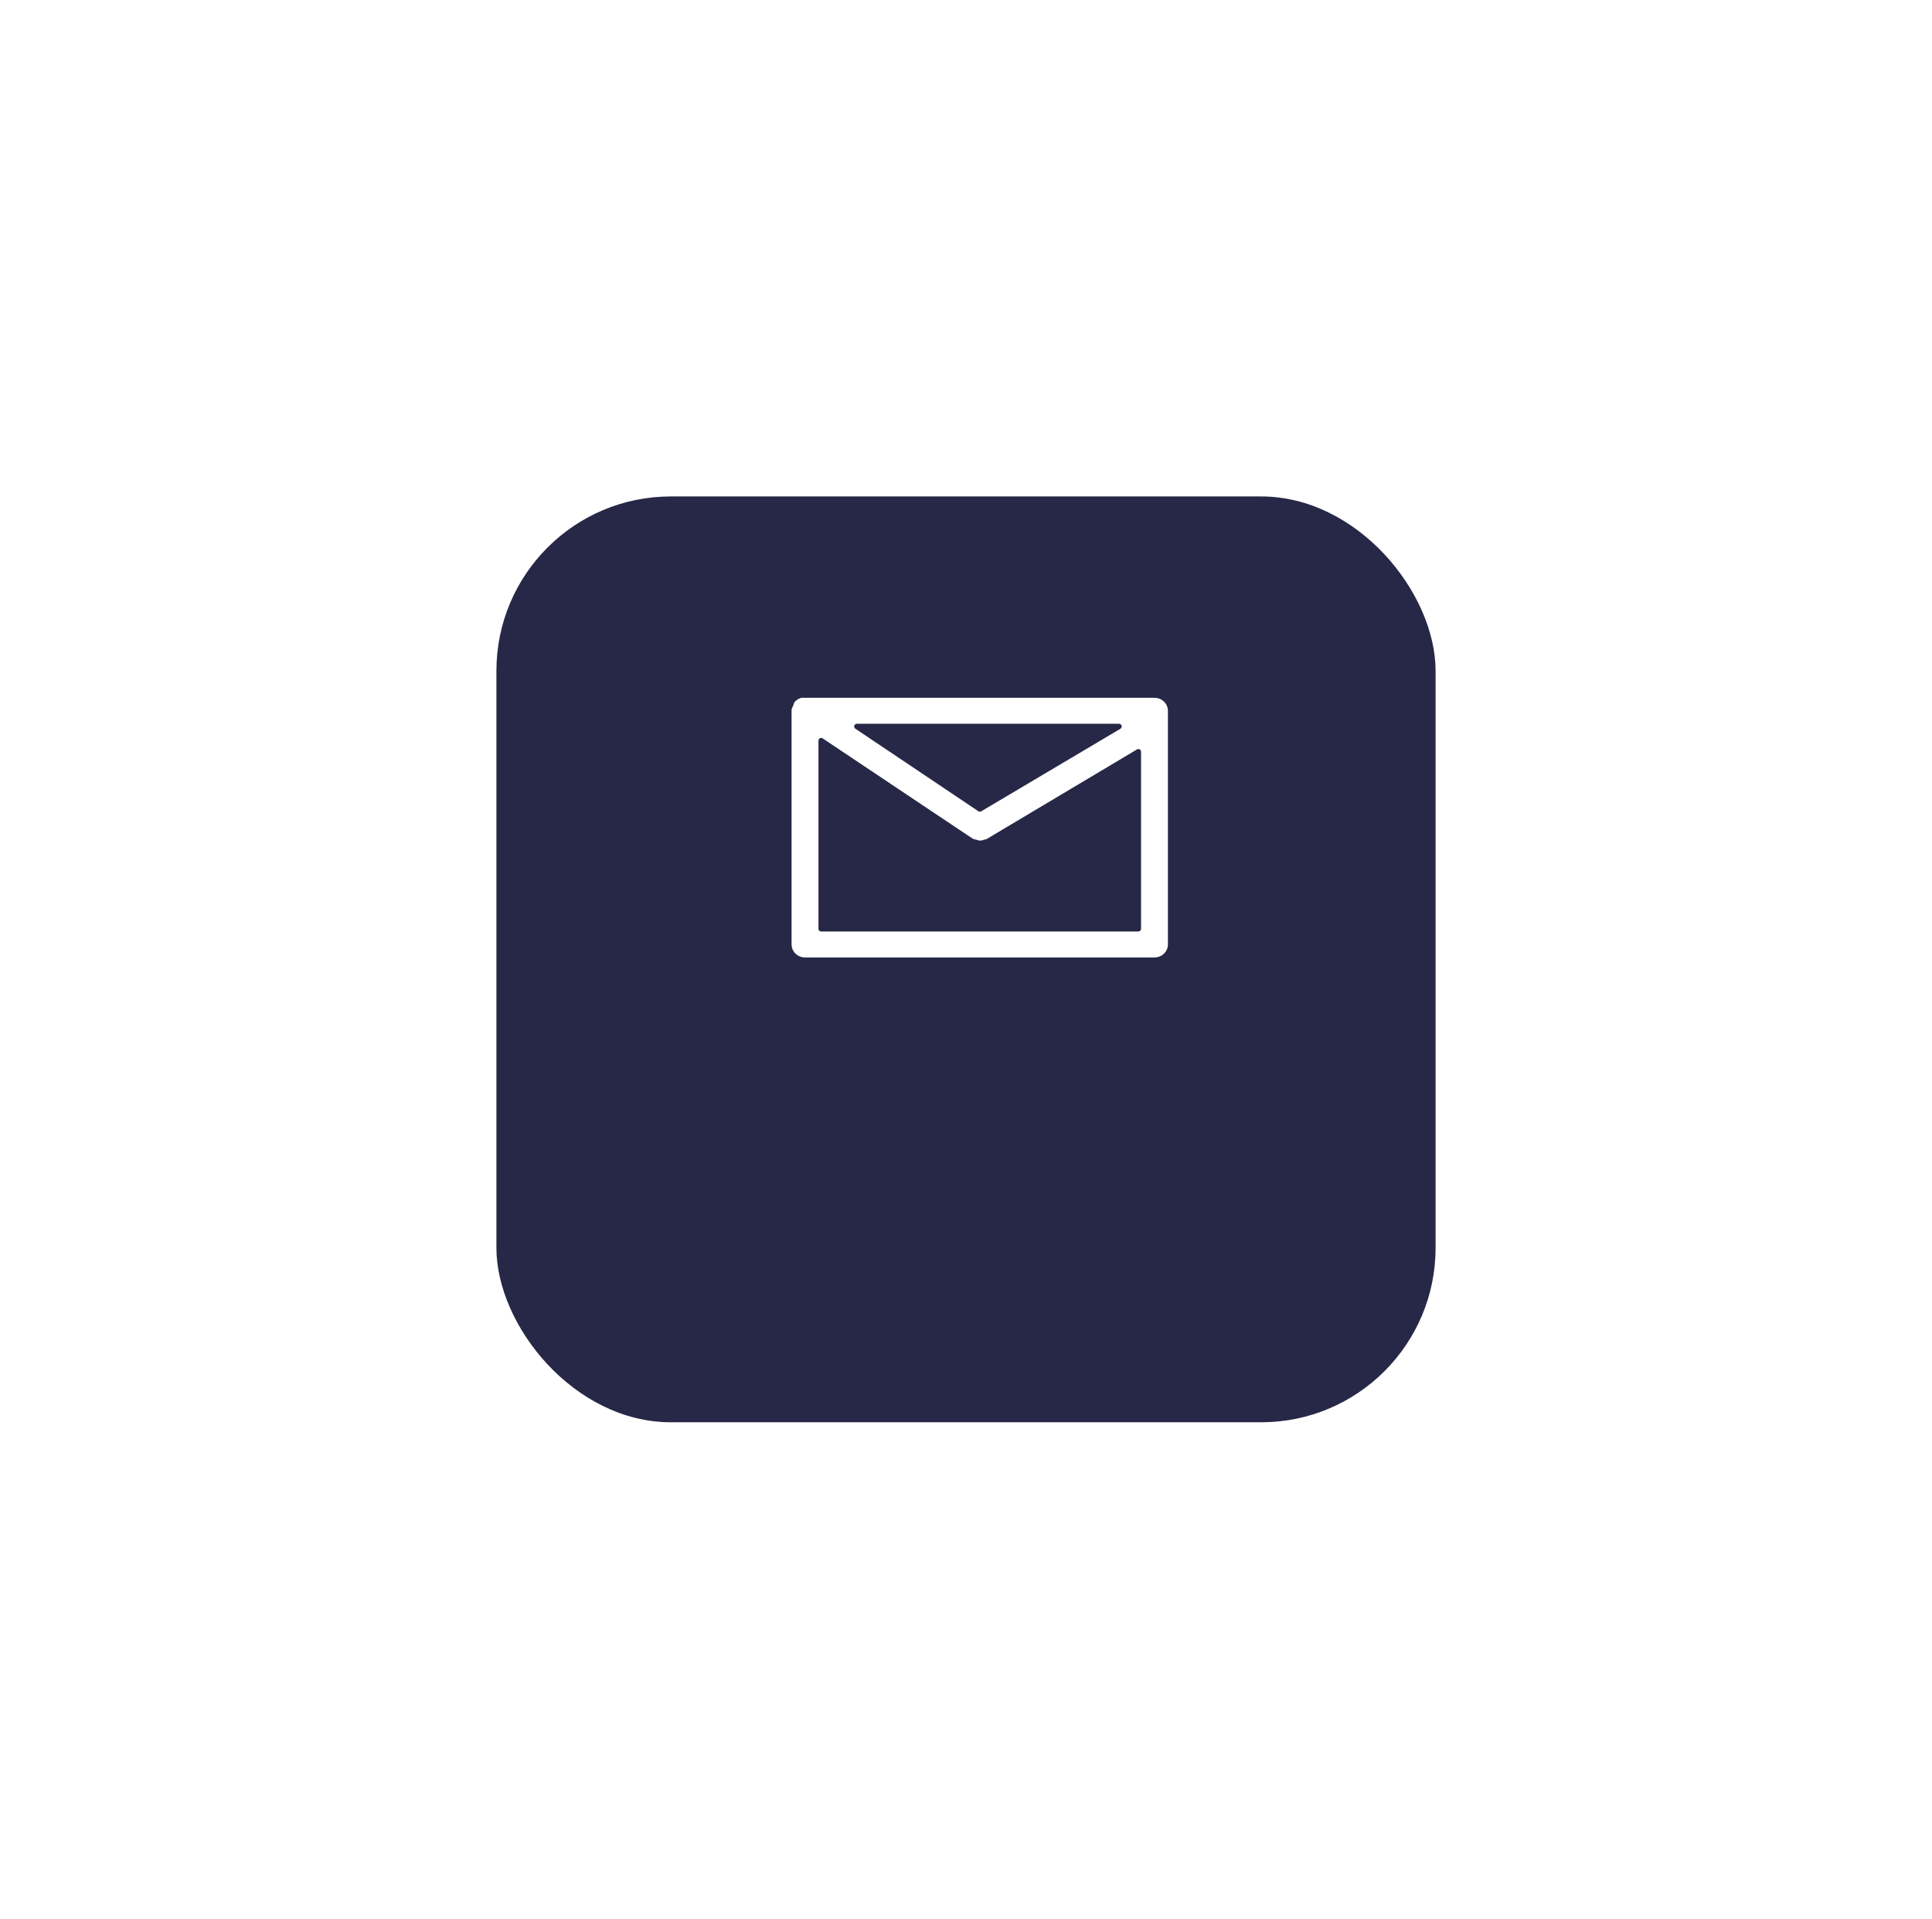 <svg width="144" height="143" viewBox="0 0 144 143" fill="none" xmlns="http://www.w3.org/2000/svg">
<g filter="url(#filter0_d_712_4)">
<rect x="37" y="27" width="70" height="69" rx="13" fill="#272747"/>
</g>
<path d="M86.049 52.007H60.002H59.922C59.86 51.999 59.798 51.998 59.736 52.004C59.72 52.006 59.703 52.01 59.688 52.016L59.541 52.075C59.486 52.1 59.436 52.133 59.391 52.171C59.334 52.209 59.283 52.255 59.24 52.307L59.213 52.334C59.192 52.354 59.177 52.38 59.178 52.41C59.178 52.437 59.173 52.465 59.16 52.489C59.139 52.531 59.121 52.574 59.106 52.618C59.102 52.63 59.097 52.641 59.091 52.652C59.058 52.716 59.03 52.782 59.008 52.85C59.003 52.868 59 52.887 59 52.906V52.974V70.389C59 70.646 59.105 70.892 59.293 71.073C59.481 71.255 59.736 71.357 60.002 71.357H86.049C86.314 71.357 86.569 71.255 86.757 71.073C86.945 70.892 87.05 70.646 87.05 70.389V52.974C87.05 52.718 86.945 52.472 86.757 52.29C86.569 52.109 86.314 52.007 86.049 52.007ZM73.134 60.466C73.067 60.505 72.984 60.503 72.92 60.46L63.753 54.308C63.589 54.198 63.667 53.942 63.864 53.942H83.406C83.609 53.942 83.683 54.21 83.508 54.314L73.134 60.466ZM61.204 69.422C61.093 69.422 61.004 69.332 61.004 69.222V55.197C61.004 55.037 61.182 54.941 61.315 55.03L72.454 62.475C72.501 62.502 72.55 62.526 72.599 62.547C72.622 62.557 72.648 62.562 72.673 62.562C72.701 62.562 72.728 62.568 72.753 62.578C72.835 62.611 72.922 62.635 73.01 62.647C73.02 62.649 73.031 62.649 73.041 62.649C73.167 62.644 73.292 62.615 73.407 62.566C73.426 62.557 73.447 62.553 73.467 62.553C73.493 62.553 73.518 62.546 73.539 62.533L84.745 55.854C84.878 55.775 85.047 55.87 85.047 56.026V69.222C85.047 69.332 84.957 69.422 84.847 69.422H61.204Z" fill="white"/>
<defs>
<filter id="filter0_d_712_4" x="0.4" y="0.4" width="143.2" height="142.2" filterUnits="userSpaceOnUse" color-interpolation-filters="sRGB">
<feFlood flood-opacity="0" result="BackgroundImageFix"/>
<feColorMatrix in="SourceAlpha" type="matrix" values="0 0 0 0 0 0 0 0 0 0 0 0 0 0 0 0 0 0 127 0" result="hardAlpha"/>
<feOffset dy="10"/>
<feGaussianBlur stdDeviation="18.3"/>
<feComposite in2="hardAlpha" operator="out"/>
<feColorMatrix type="matrix" values="0 0 0 0 0.924 0 0 0 0 0.924 0 0 0 0 0.924 0 0 0 0.25 0"/>
<feBlend mode="normal" in2="BackgroundImageFix" result="effect1_dropShadow_712_4"/>
<feBlend mode="normal" in="SourceGraphic" in2="effect1_dropShadow_712_4" result="shape"/>
</filter>
</defs>
</svg>
